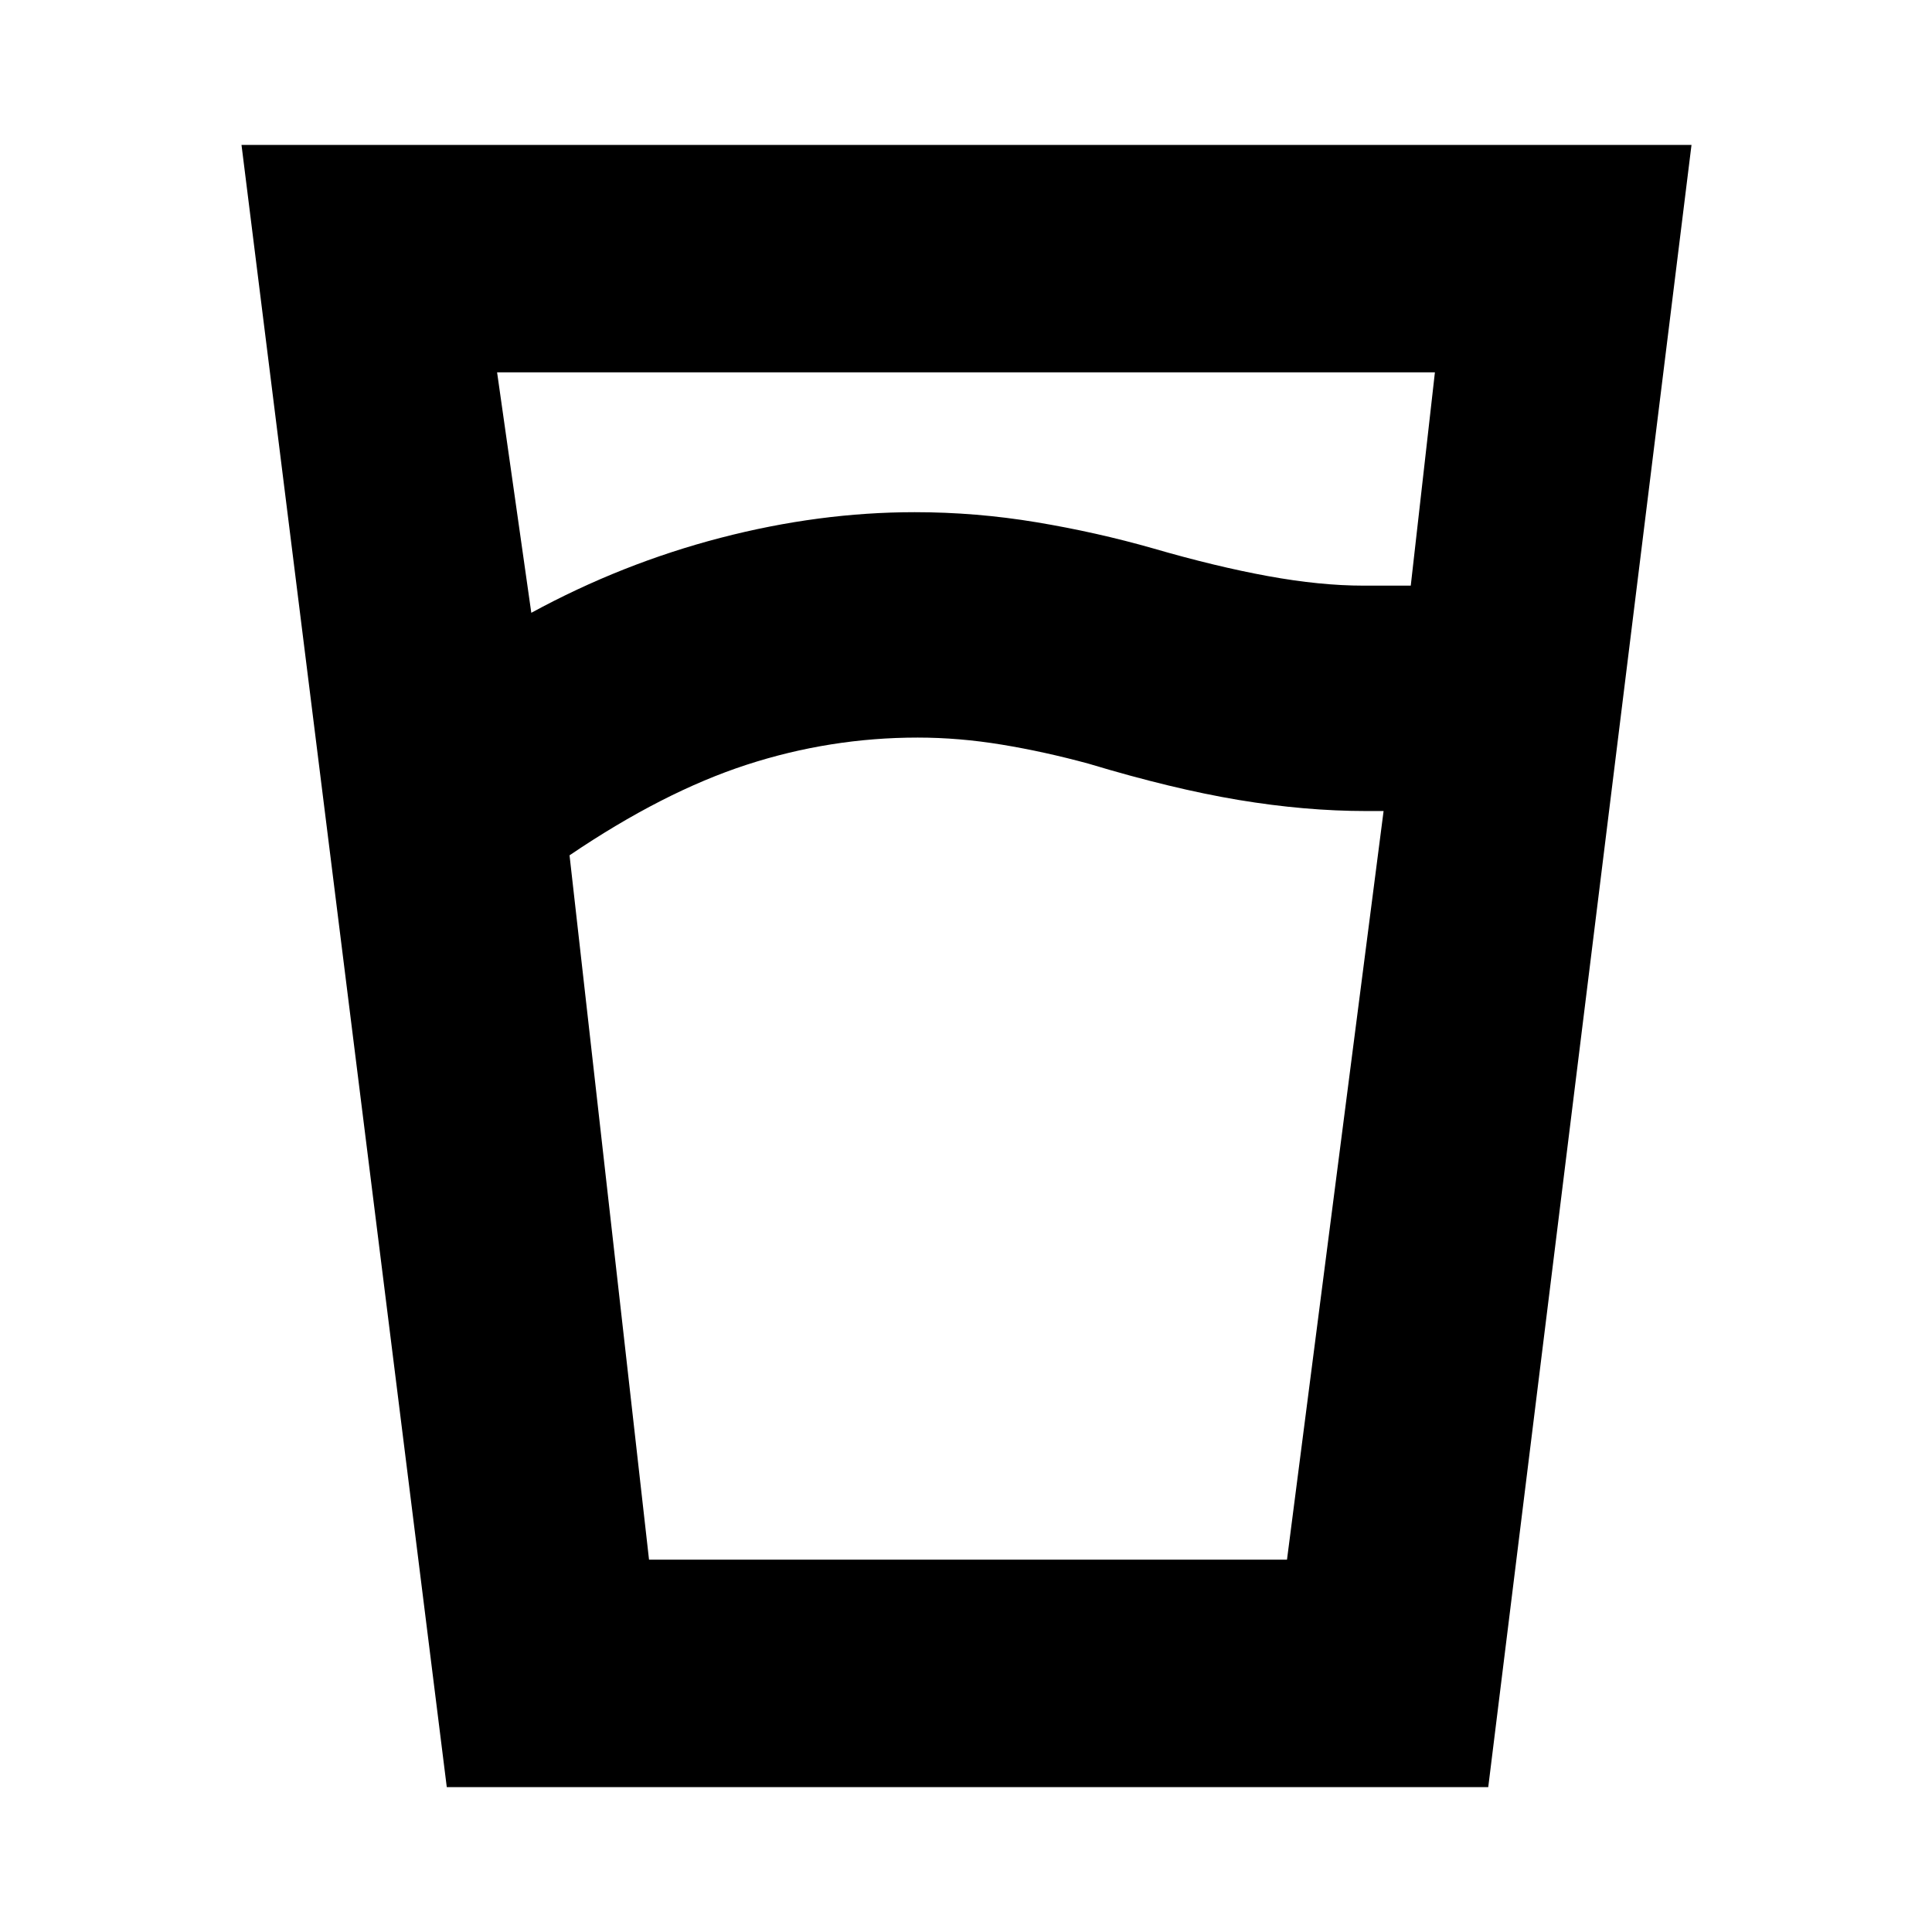 <svg xmlns="http://www.w3.org/2000/svg" height="20" viewBox="0 -960 960 960" width="20"><path d="M456-593.5q-43.5 0-85 13.5t-88 45l39.5 350h317l48-372H679q-30.5 0-63.5-5.5t-74.5-18q-22-6-43.25-9.5T456-593.5Zm-192-62q45-24.5 94-37.25t96.5-12.75q30.5 0 60.5 5t58 13q31 9 57 13.75t47.5 4.75H701l12-106H247l17 119.5ZM222-72 120-888h720.5l-101 816H222Zm234-113h183.5-317H456Z"/></svg>